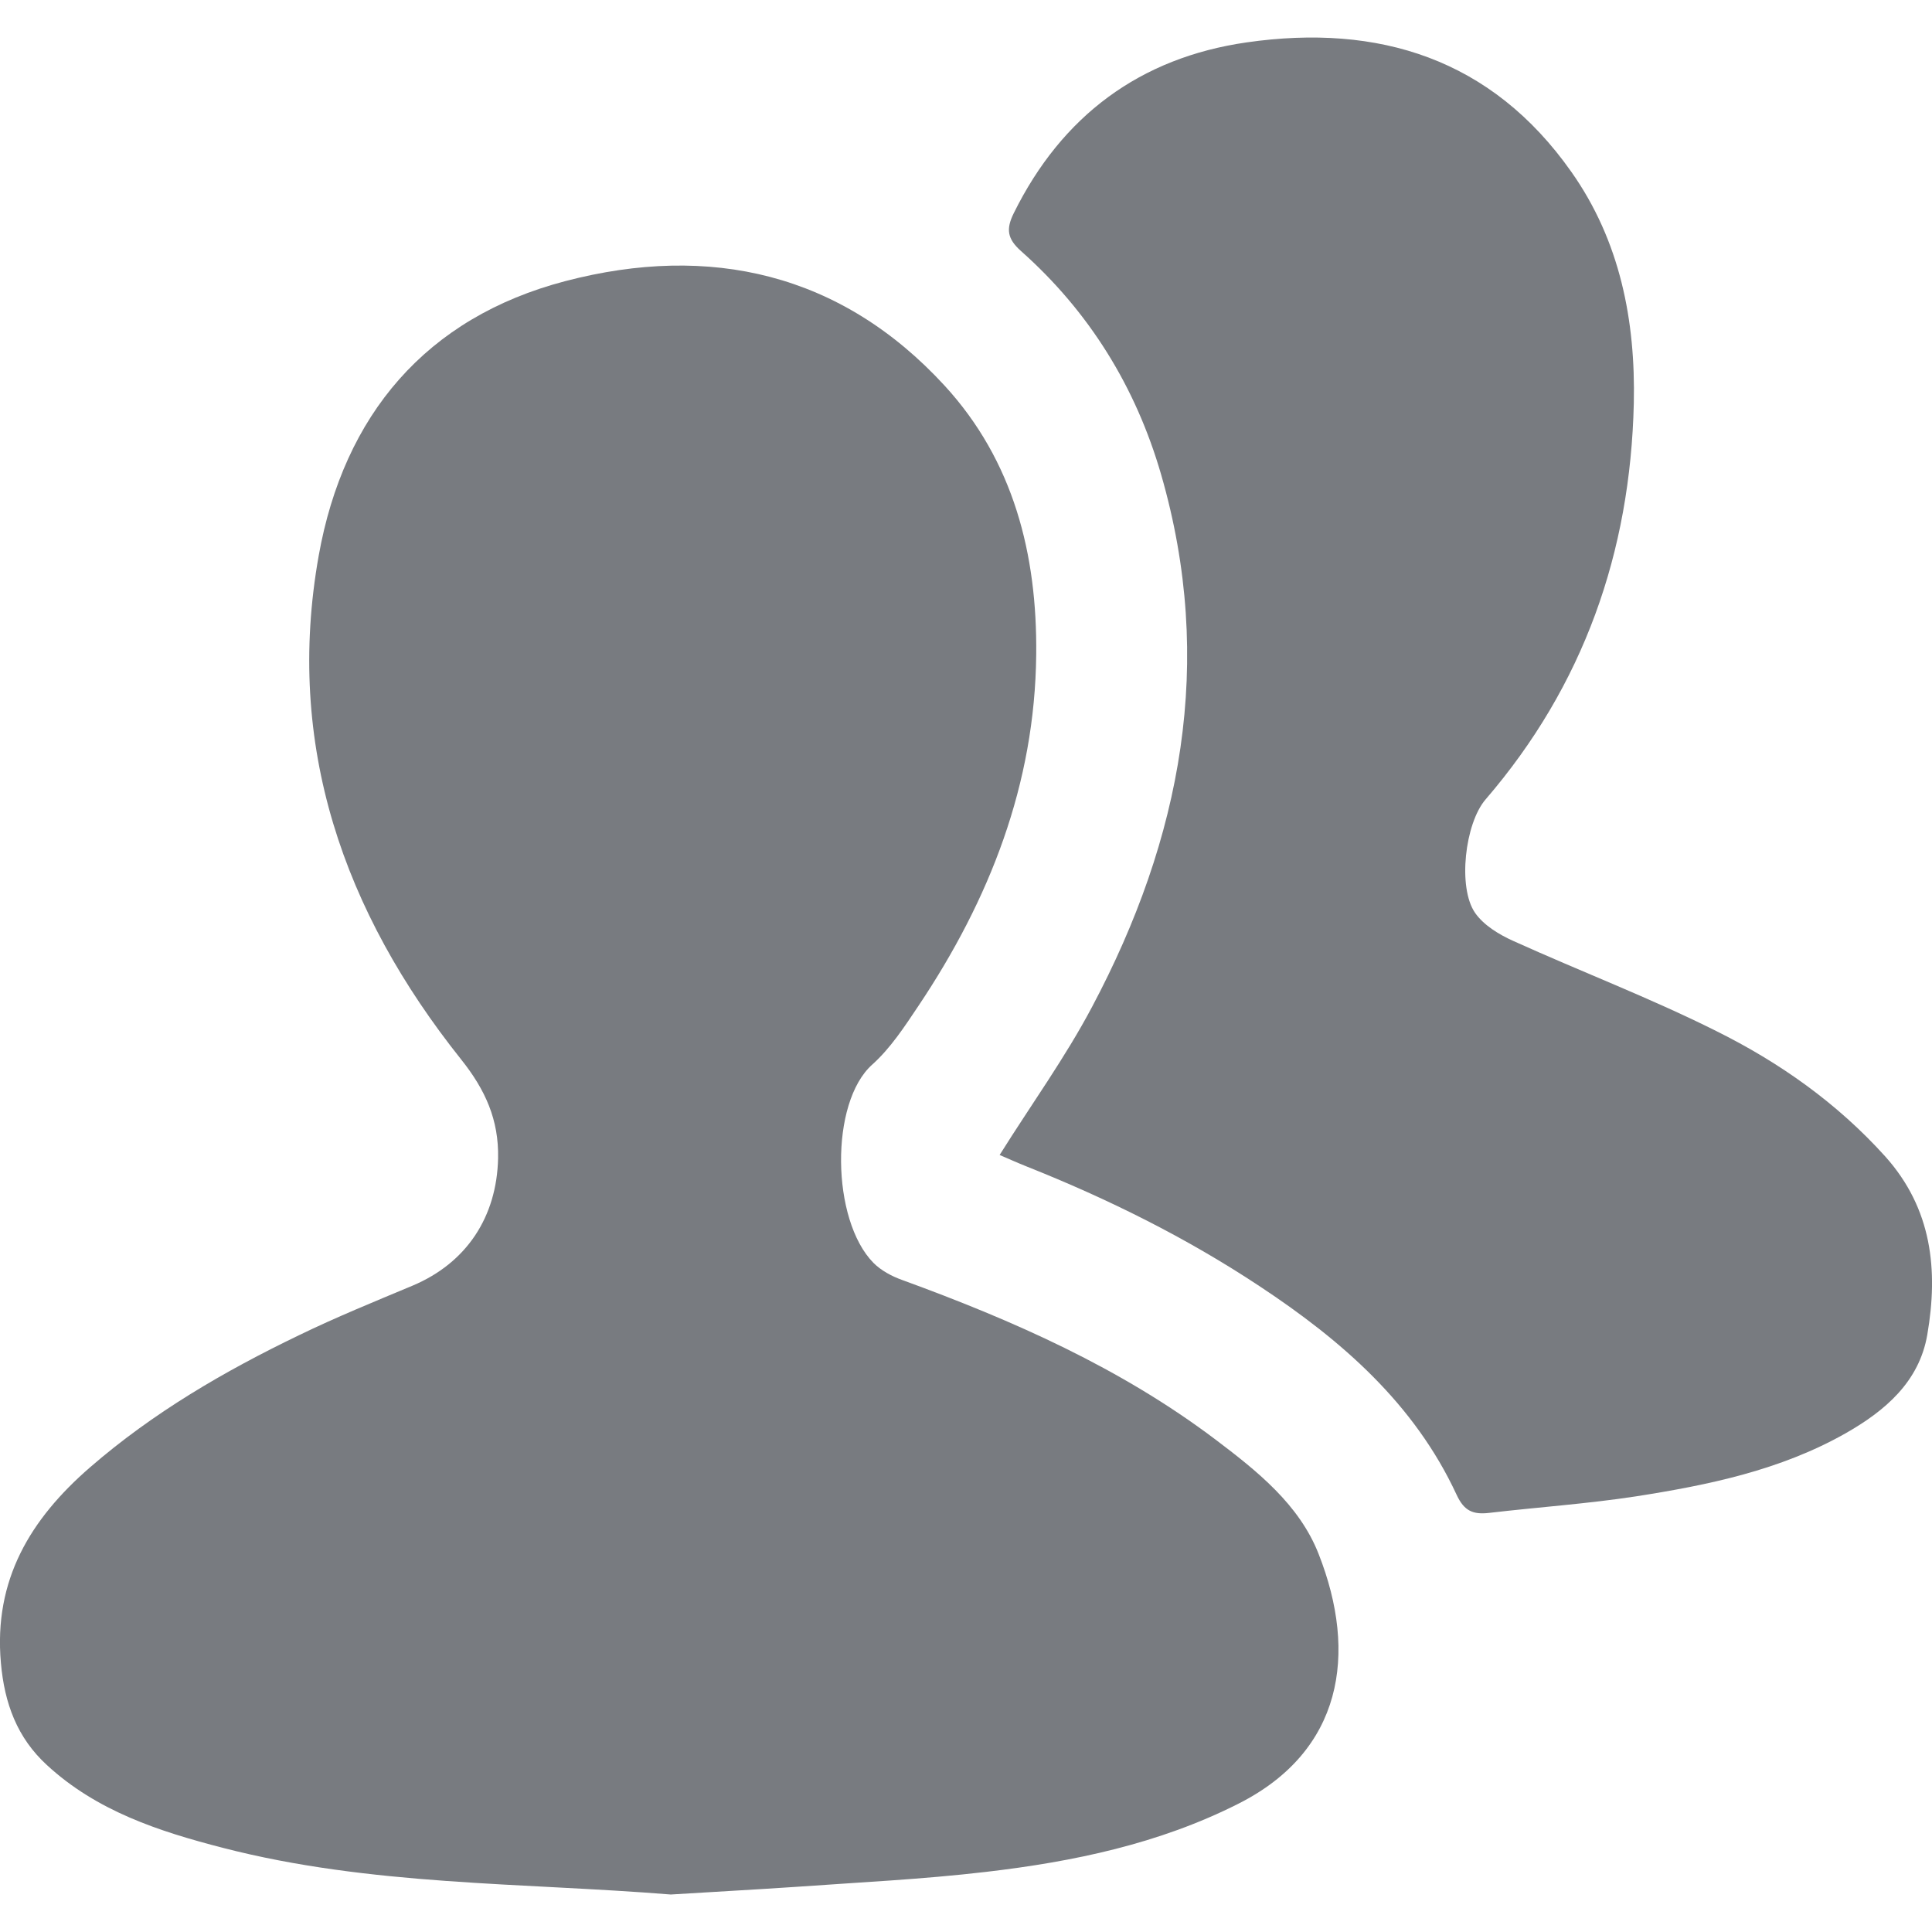 <?xml version="1.0" encoding="utf-8"?>
<!-- Generator: Adobe Illustrator 16.0.3, SVG Export Plug-In . SVG Version: 6.00 Build 0)  -->
<!DOCTYPE svg PUBLIC "-//W3C//DTD SVG 1.1//EN" "http://www.w3.org/Graphics/SVG/1.1/DTD/svg11.dtd">
<svg version="1.1" id="Layer_1" xmlns="http://www.w3.org/2000/svg" xmlns:xlink="http://www.w3.org/1999/xlink" x="0px" y="0px"
	 width="32px" height="32px" viewBox="0 0 32 32" enable-background="new 0 0 32 32" xml:space="preserve">
<g id="auuFTt_1_">
	<g>
		<path fill="#787B80" d="M11.11,31.379c-2.458-0.199-4.974-0.141-7.419-0.773c-1.058-0.273-2.087-0.608-2.914-1.371
			c-0.493-0.452-0.703-1.021-0.762-1.691c-0.123-1.377,0.49-2.385,1.476-3.24c1.042-0.904,2.224-1.593,3.46-2.188
			c0.616-0.299,1.25-0.557,1.881-0.821c0.895-0.376,1.397-1.138,1.418-2.112c0.013-0.634-0.21-1.131-0.611-1.634
			c-1.95-2.445-2.92-5.208-2.36-8.347c0.415-2.324,1.775-3.943,4.089-4.547c2.386-0.623,4.562-0.135,6.279,1.734
			c1.142,1.245,1.533,2.793,1.516,4.451c-0.021,2.147-0.771,4.059-1.951,5.821c-0.229,0.342-0.461,0.699-0.764,0.971
			c-0.706,0.628-0.68,2.576,0.019,3.285c0.126,0.127,0.305,0.223,0.477,0.284c1.835,0.669,3.613,1.454,5.185,2.64
			c0.689,0.521,1.391,1.077,1.712,1.899c0.652,1.657,0.394,3.265-1.327,4.134c-1.316,0.666-2.734,0.961-4.18,1.13
			c-1.054,0.124-2.117,0.174-3.176,0.25C12.486,31.299,11.815,31.335,11.11,31.379z"/>
		<path fill="#787B80" d="M16.557,19.13c0.523-0.835,1.086-1.612,1.531-2.453c1.482-2.79,2.041-5.718,1.143-8.82
			c-0.42-1.449-1.189-2.694-2.32-3.699c-0.229-0.204-0.25-0.364-0.12-0.627c0.798-1.615,2.092-2.575,3.858-2.829
			c2.186-0.314,4.058,0.27,5.377,2.144c0.808,1.144,1.065,2.467,1.035,3.834c-0.057,2.464-0.83,4.674-2.455,6.561
			c-0.342,0.396-0.465,1.46-0.174,1.879c0.143,0.205,0.396,0.359,0.635,0.466c1.115,0.505,2.265,0.943,3.359,1.491
			c1.049,0.521,2.001,1.192,2.799,2.077c0.777,0.867,0.881,1.885,0.697,2.953c-0.134,0.781-0.699,1.261-1.355,1.634
			c-1.078,0.61-2.271,0.856-3.474,1.044c-0.804,0.123-1.616,0.178-2.426,0.273c-0.267,0.031-0.416-0.029-0.541-0.3
			c-0.701-1.511-1.905-2.557-3.263-3.454c-1.215-0.805-2.514-1.449-3.865-1.986C16.848,19.258,16.695,19.189,16.557,19.13z"/>
	</g>
</g>
</svg>
